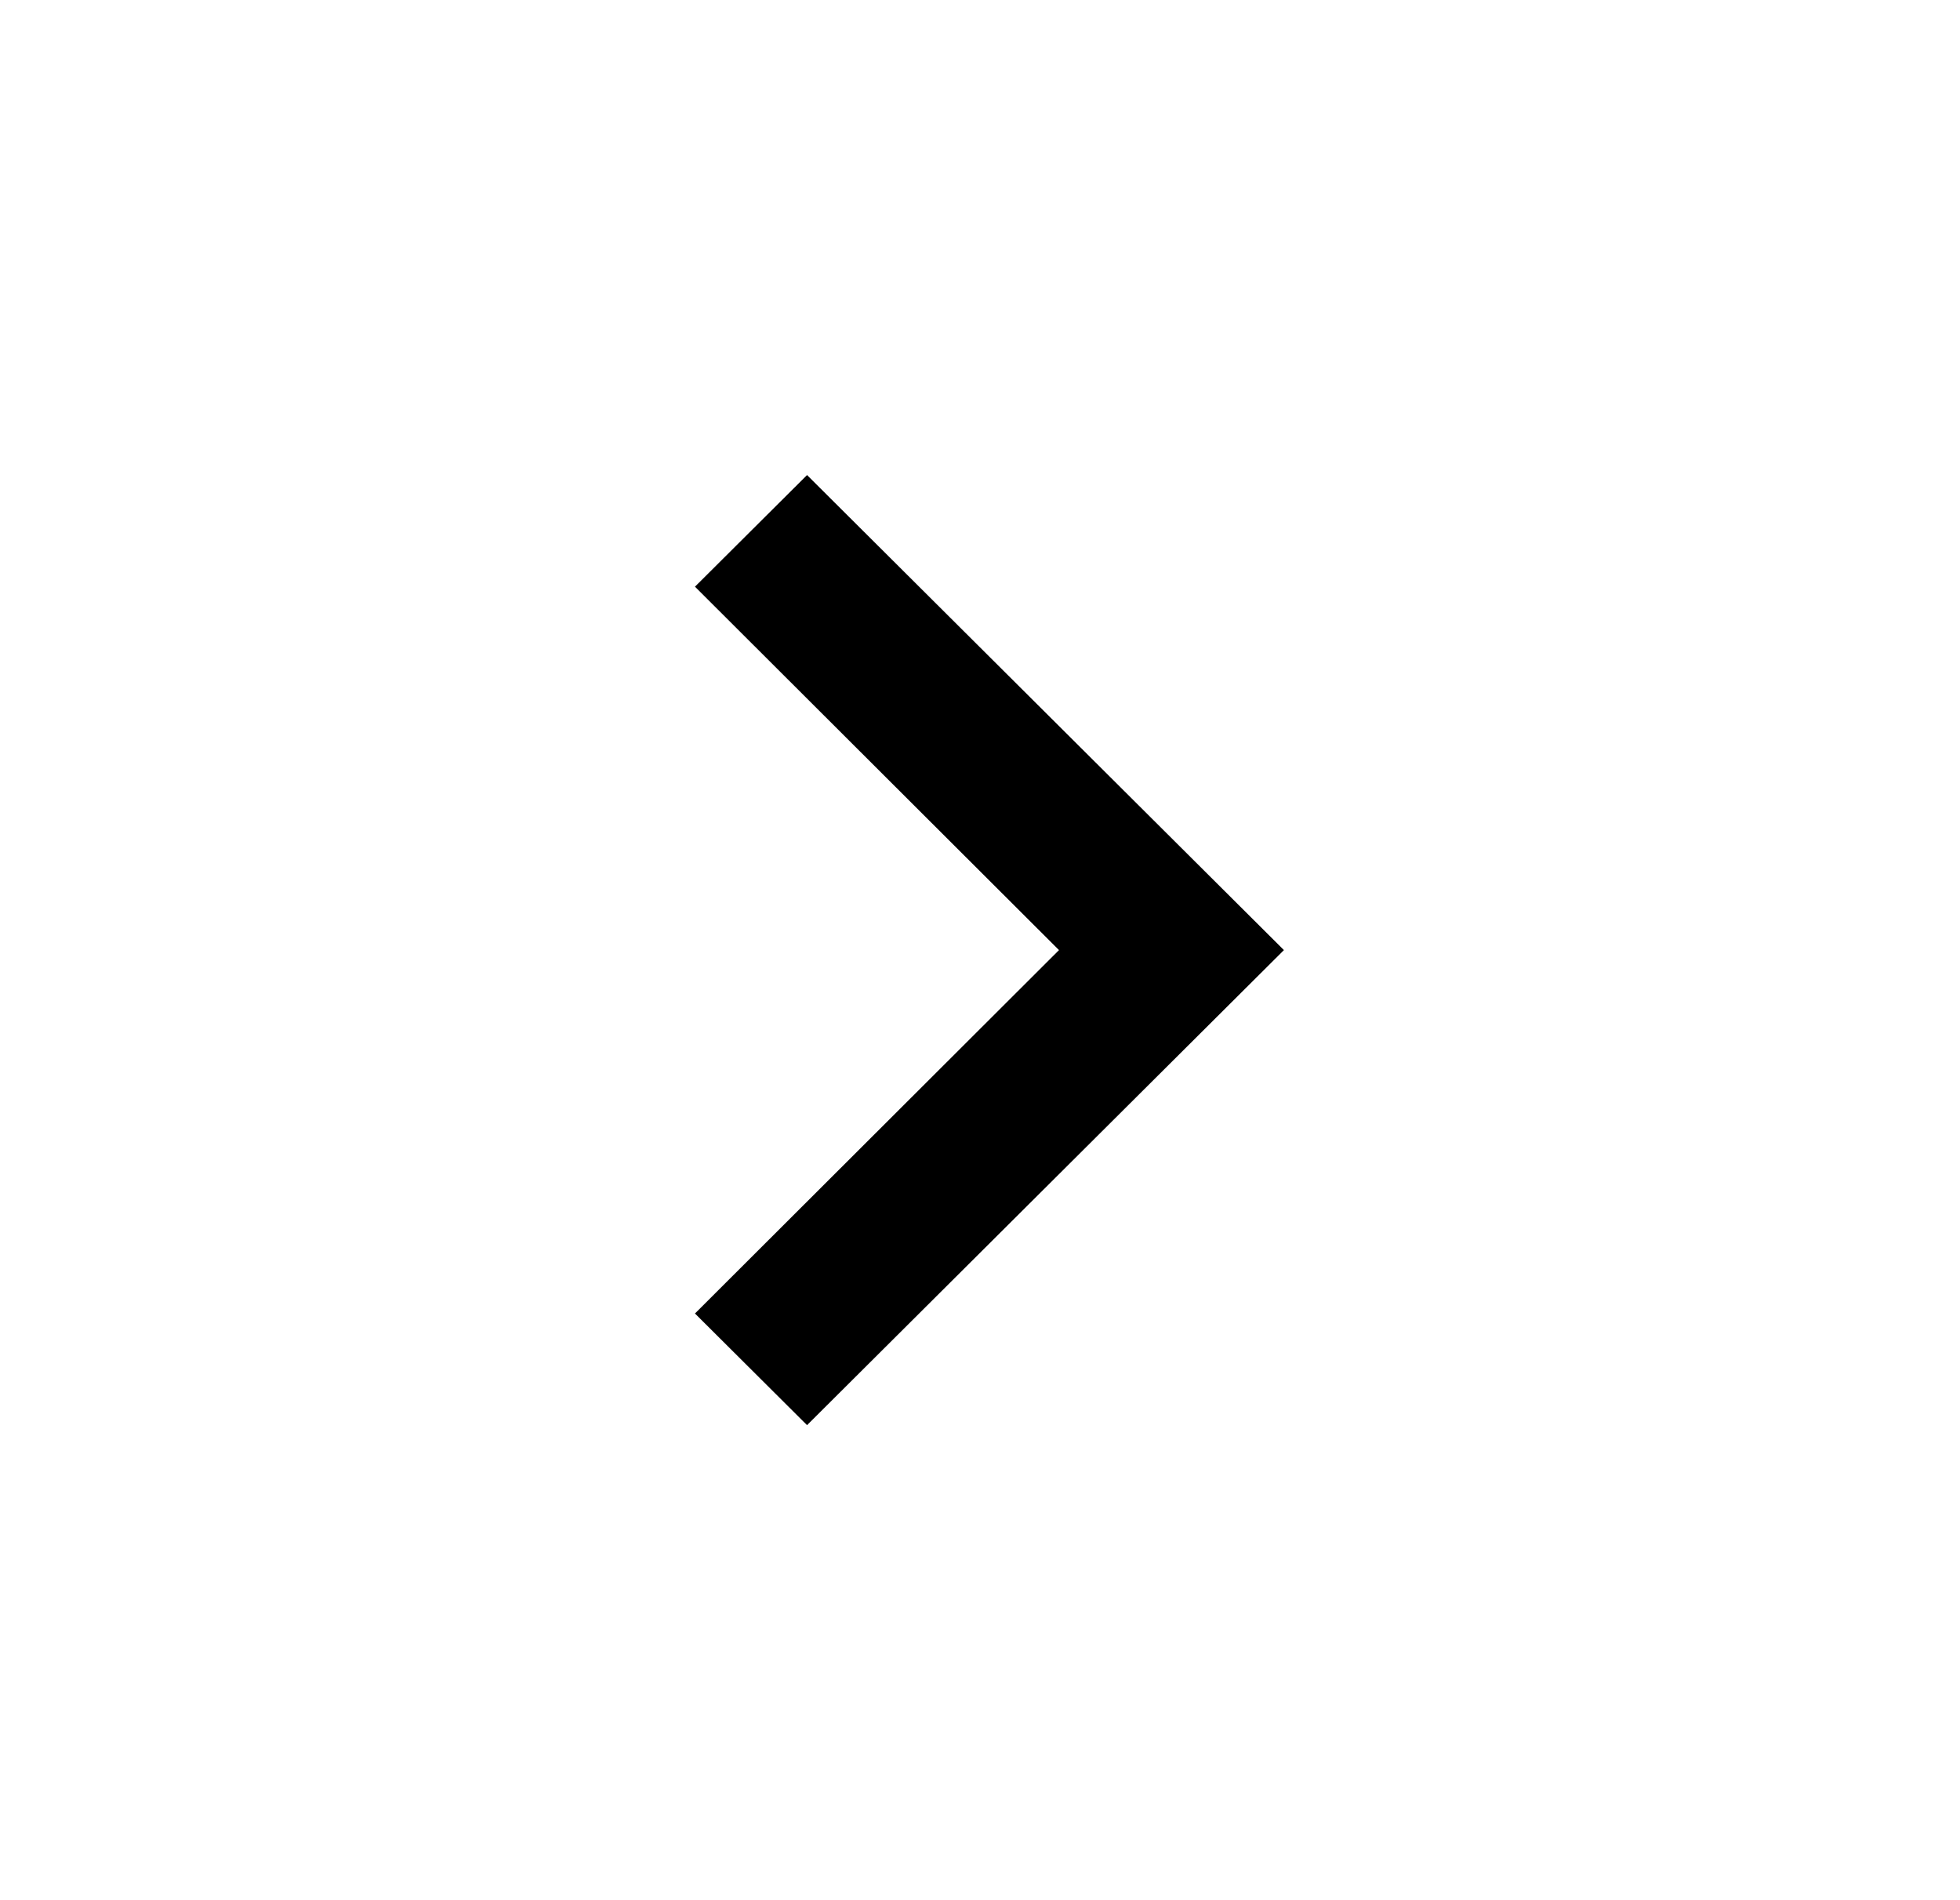 <svg width="33" height="32" viewBox="0 0 33 32" fill="none" xmlns="http://www.w3.org/2000/svg">
<g clip-path="url(#clip0_4_218)">
<path d="M11.701 9.88L17.83 16L11.701 22.12L13.588 24L21.617 16L13.588 8L11.701 9.88Z" fill="black"/>
</g>
<defs>
<clipPath id="clip0_4_218">
<rect width="32.119" height="32" fill="white" transform="matrix(-1 0 0 -1 32.324 32)"/>
</clipPath>
</defs>
</svg>
